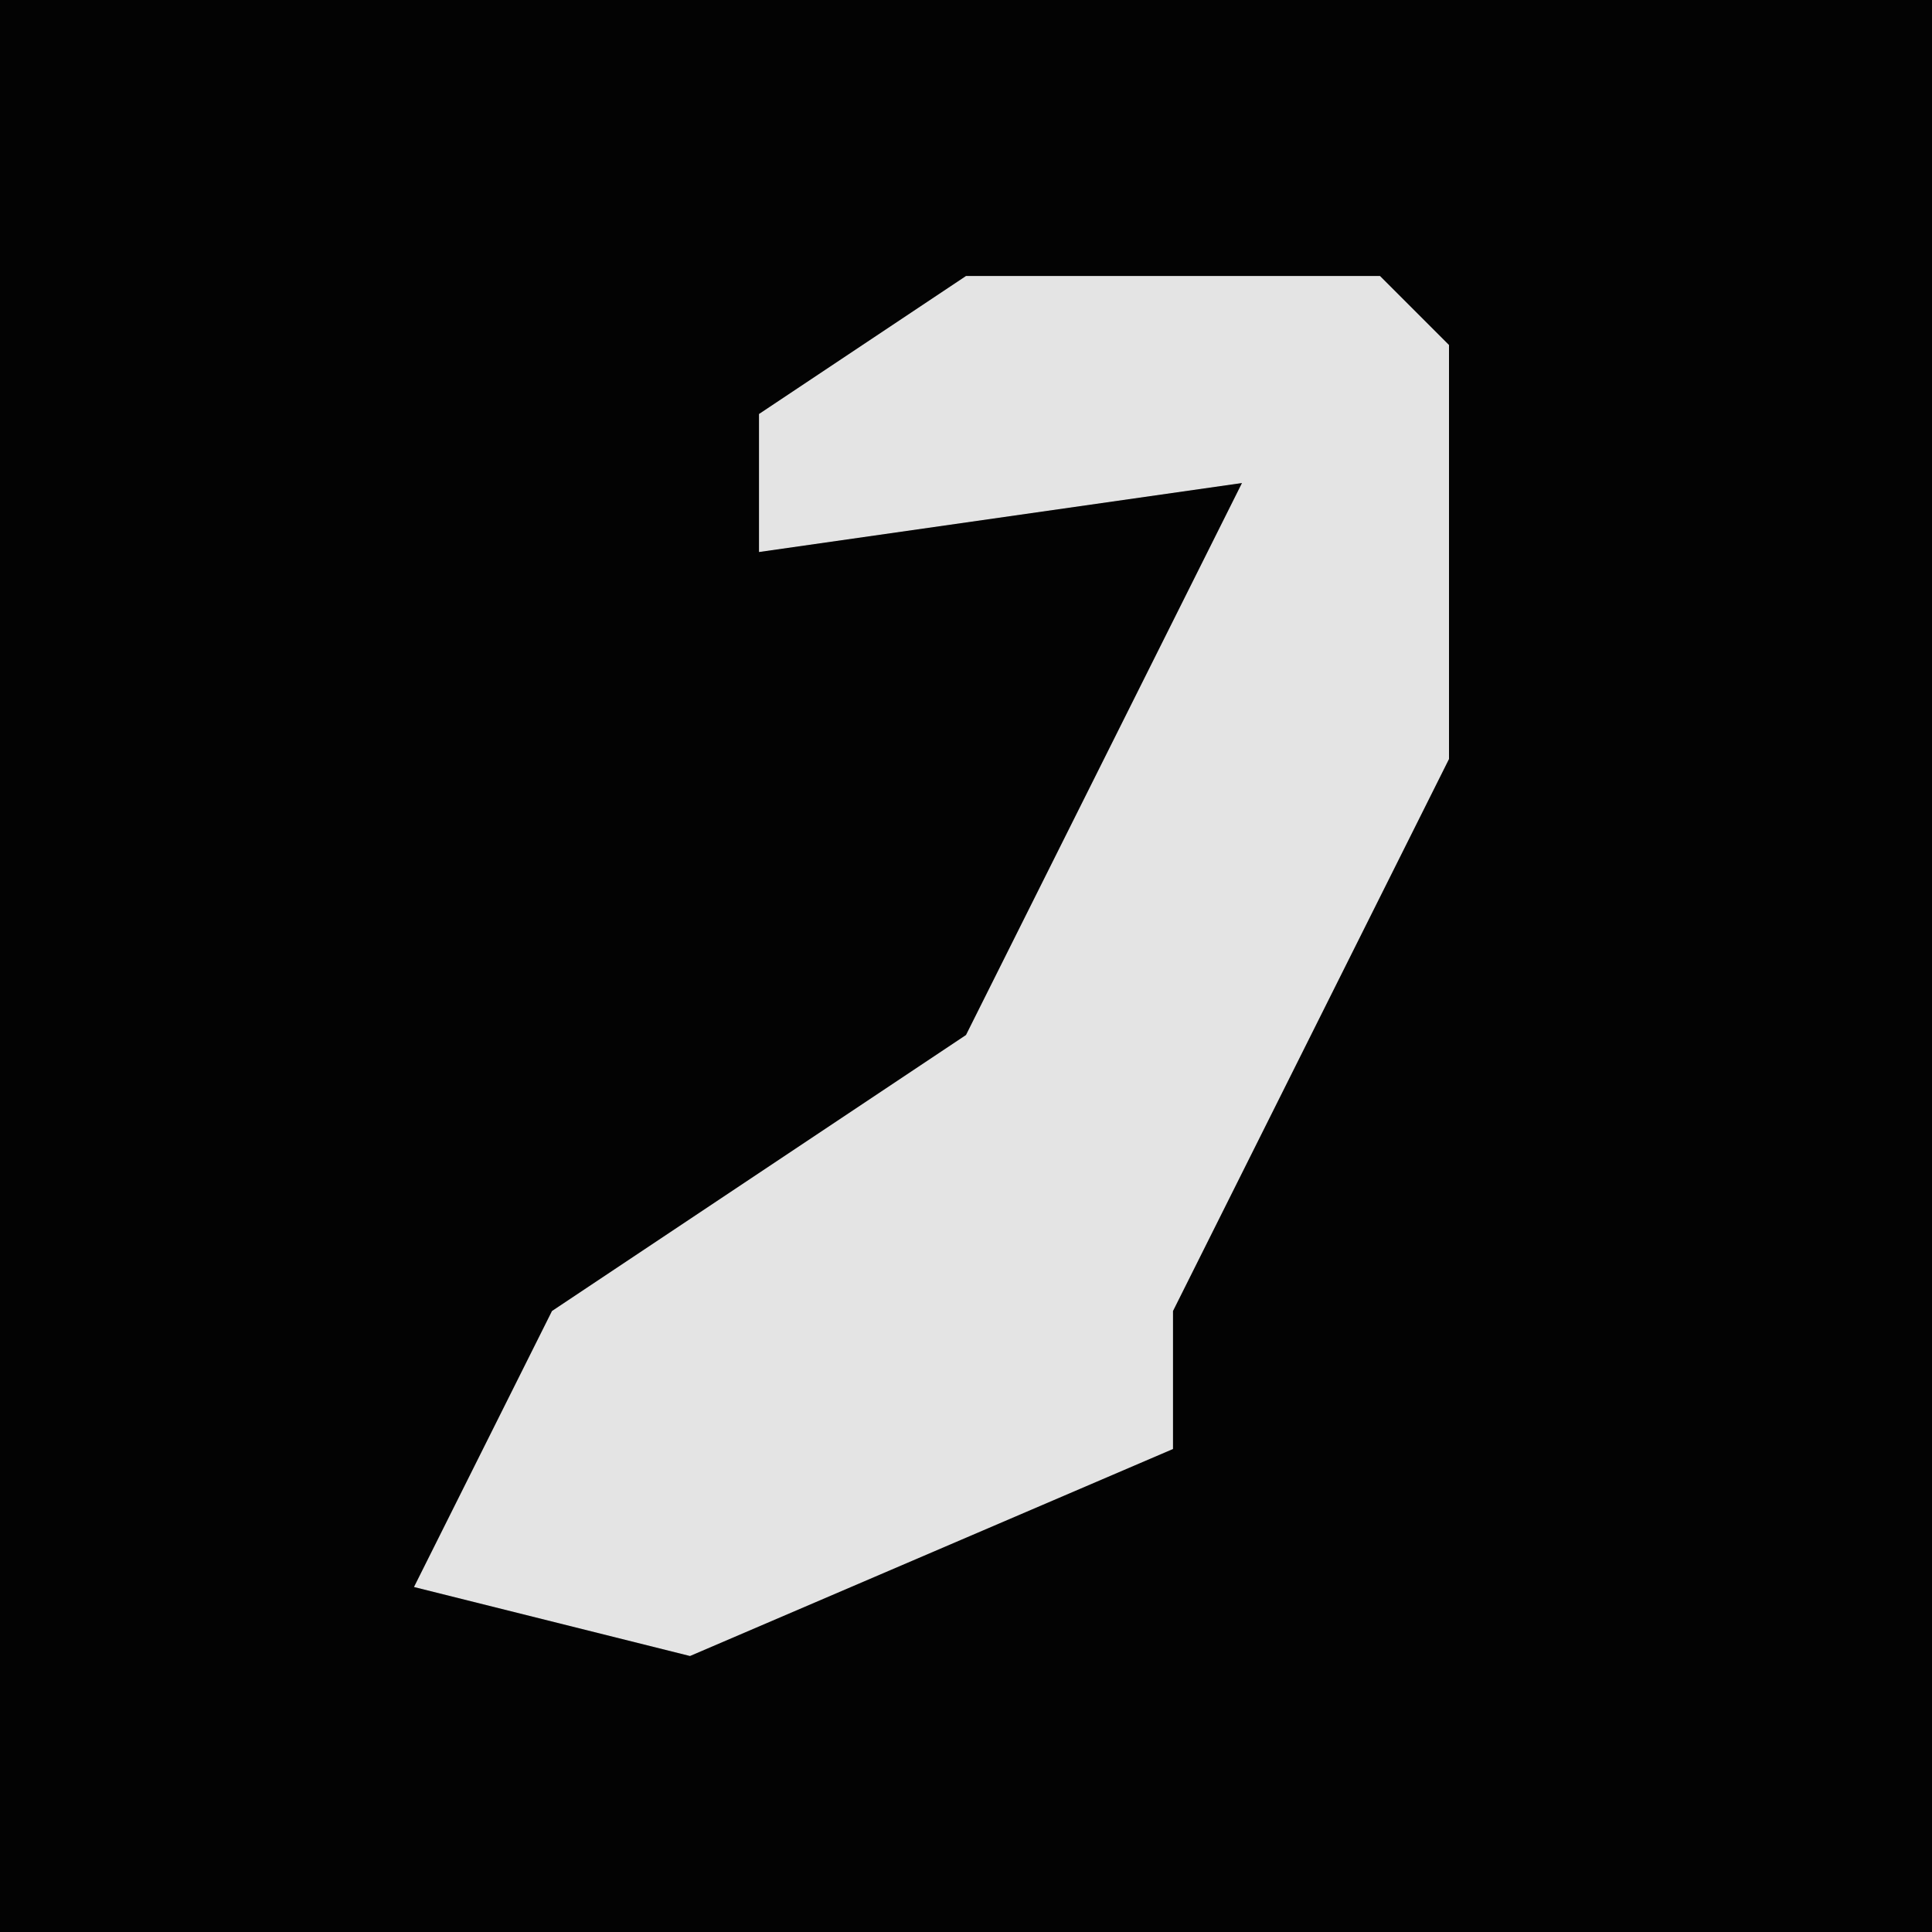 <?xml version="1.0" encoding="UTF-8"?>
<svg version="1.1" xmlns="http://www.w3.org/2000/svg" width="28" height="28">
<path d="M0,0 L28,0 L28,28 L0,28 Z " fill="#030303" transform="translate(0,0)"/>
<path d="M0,0 L6,0 L7,1 L7,7 L3,15 L3,17 L-4,20 L-8,19 L-6,15 L0,11 L4,3 L-3,4 L-3,2 Z " fill="#E4E4E4" transform="translate(14,4)"/>
</svg>

